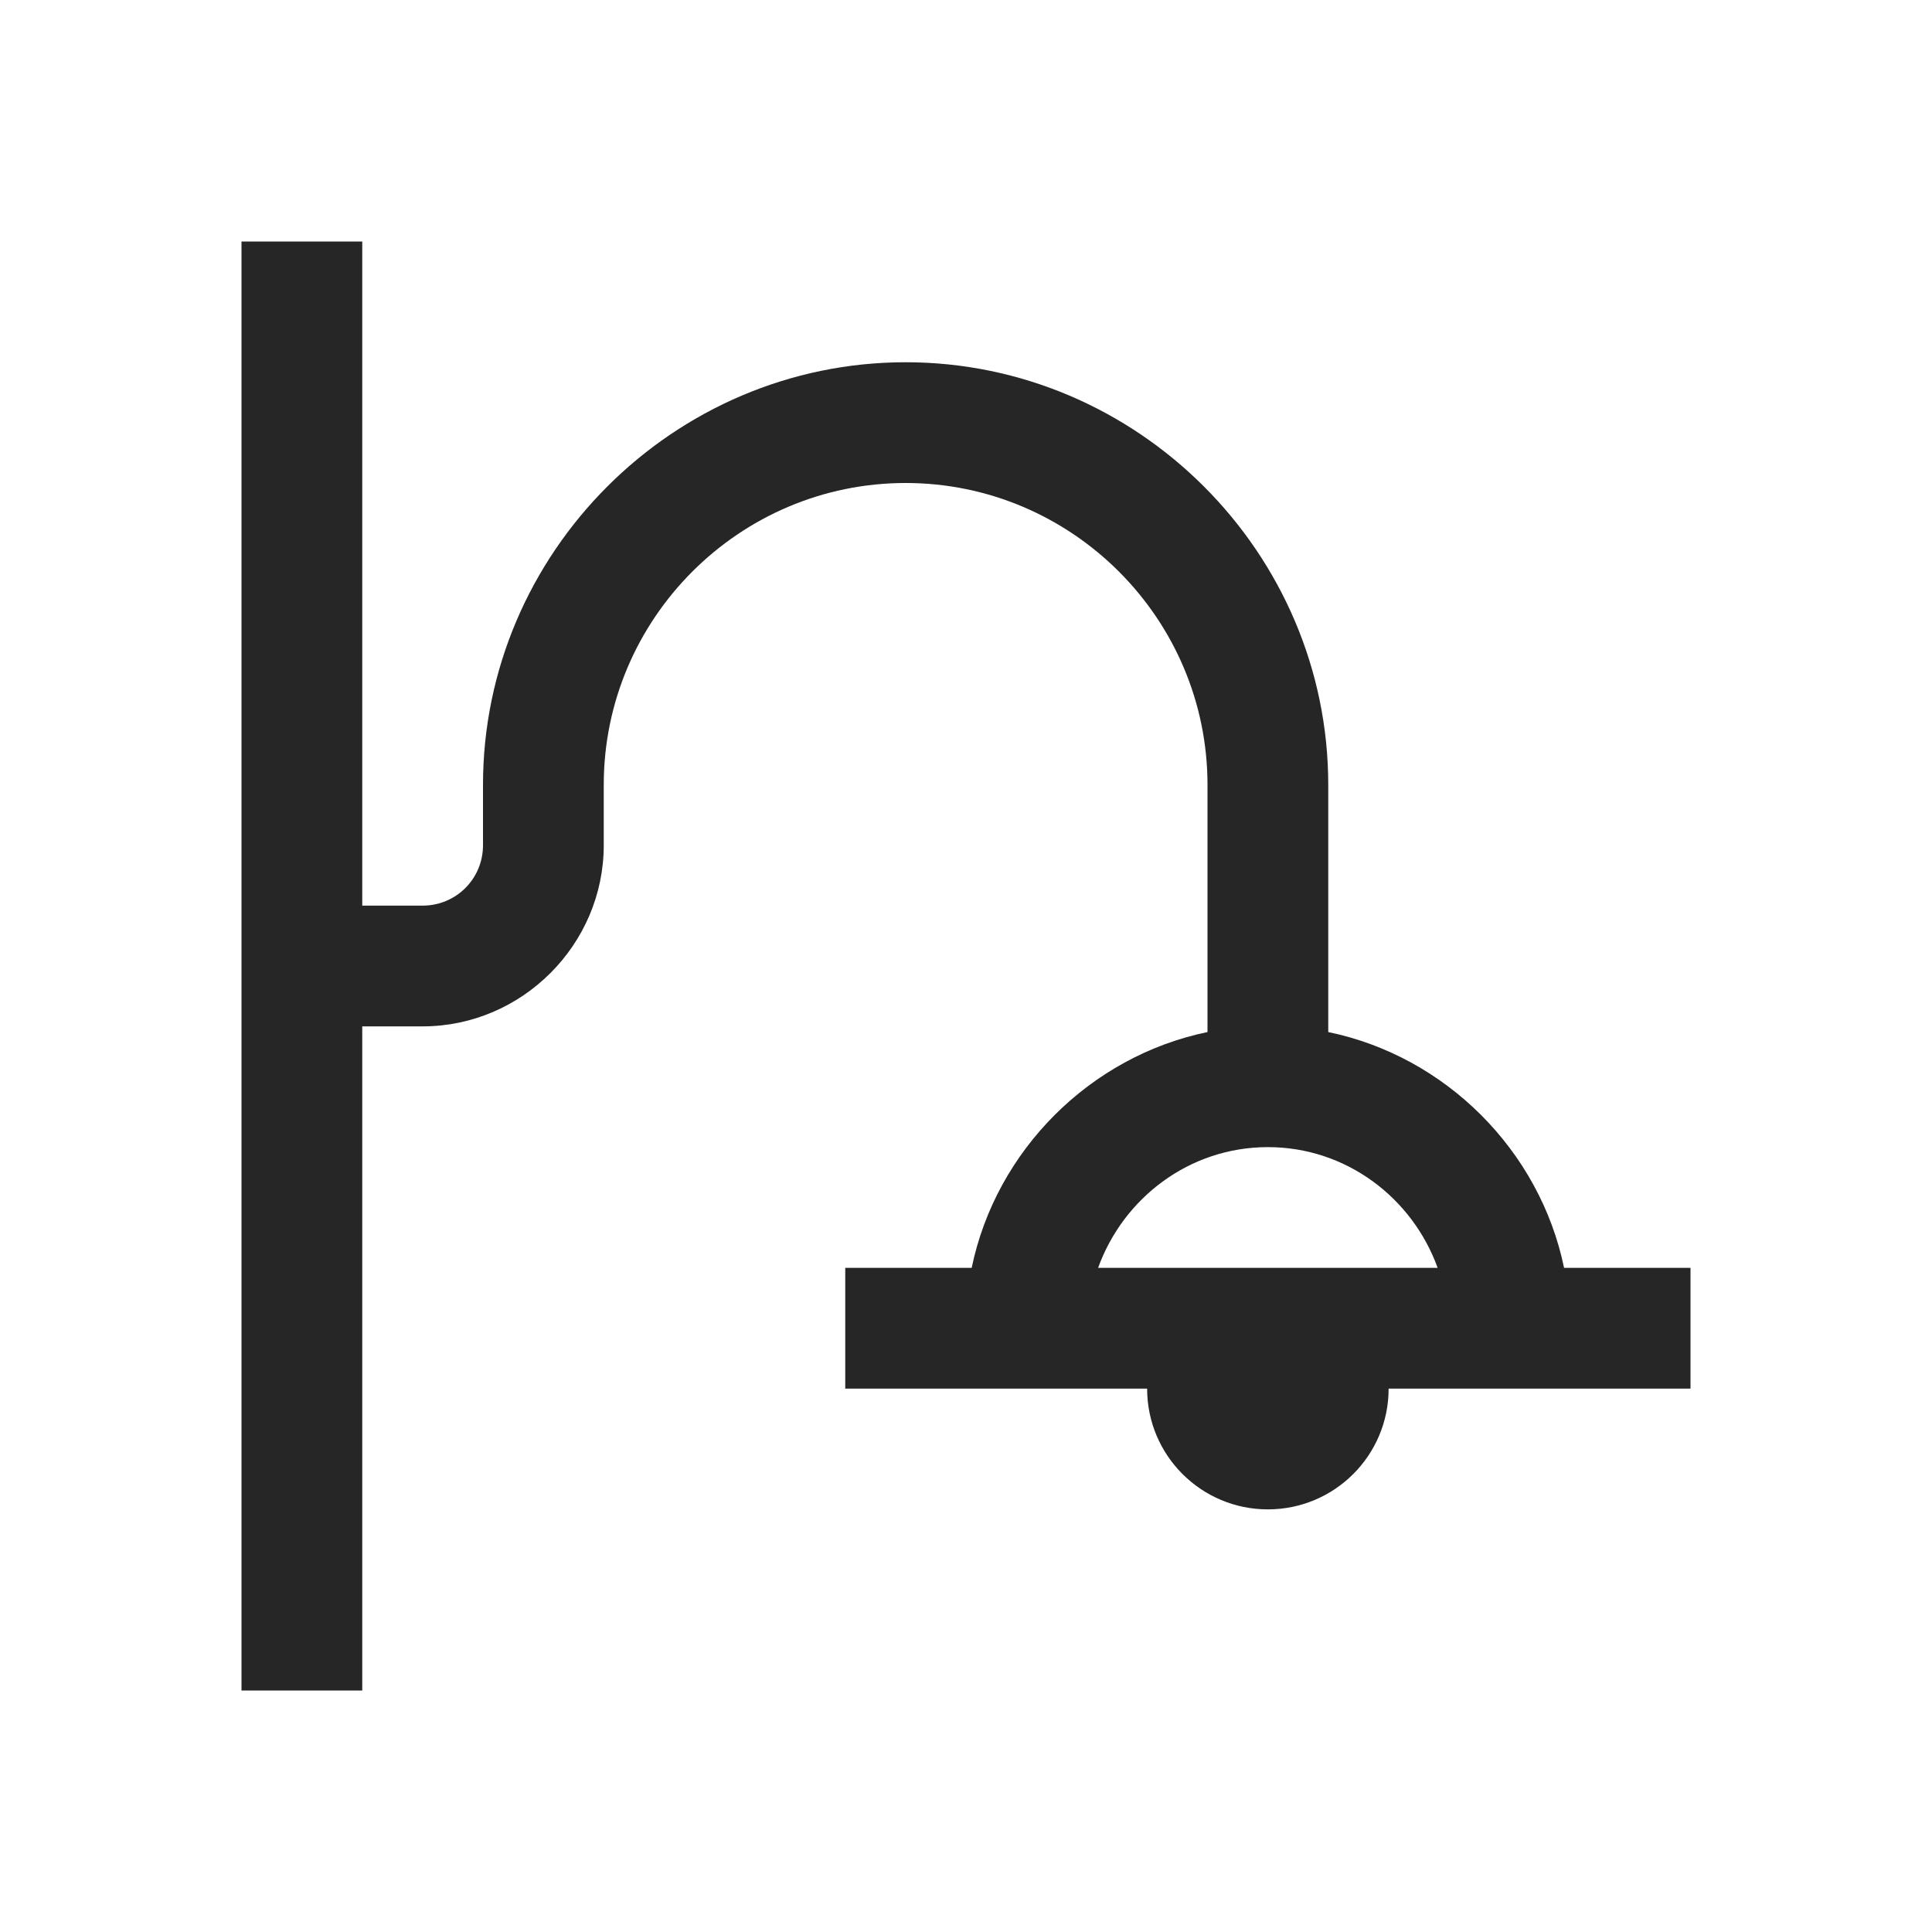 <?xml version="1.0" encoding="UTF-8"?>
<svg xmlns="http://www.w3.org/2000/svg" xmlns:xlink="http://www.w3.org/1999/xlink" viewBox="0 0 32 32" version="1.1" fill="#262626"><g id="surface1" fill="#262626"><path style=" " d="M 4 4 L 4 28 L 6 28 L 6 17 L 7 17 C 8.645 17 10 15.645 10 14 L 10 13 C 10 10.246 12.246 8 15 8 C 17.754 8 20 10.246 20 13 L 20 17.094 C 18.055 17.496 16.496 19.055 16.094 21 L 14 21 L 14 23 L 19 23 C 19 24.105 19.895 25 21 25 C 22.105 25 23 24.105 23 23 L 28 23 L 28 21 L 25.906 21 C 25.504 19.055 23.945 17.496 22 17.094 L 22 13 C 22 9.156 18.844 6 15 6 C 11.156 6 8 9.156 8 13 L 8 14 C 8 14.555 7.555 15 7 15 L 6 15 L 6 4 Z M 21 19 C 22.301 19 23.395 19.844 23.812 21 L 18.188 21 C 18.605 19.844 19.699 19 21 19 Z " fill="#262626"/></g></svg>
